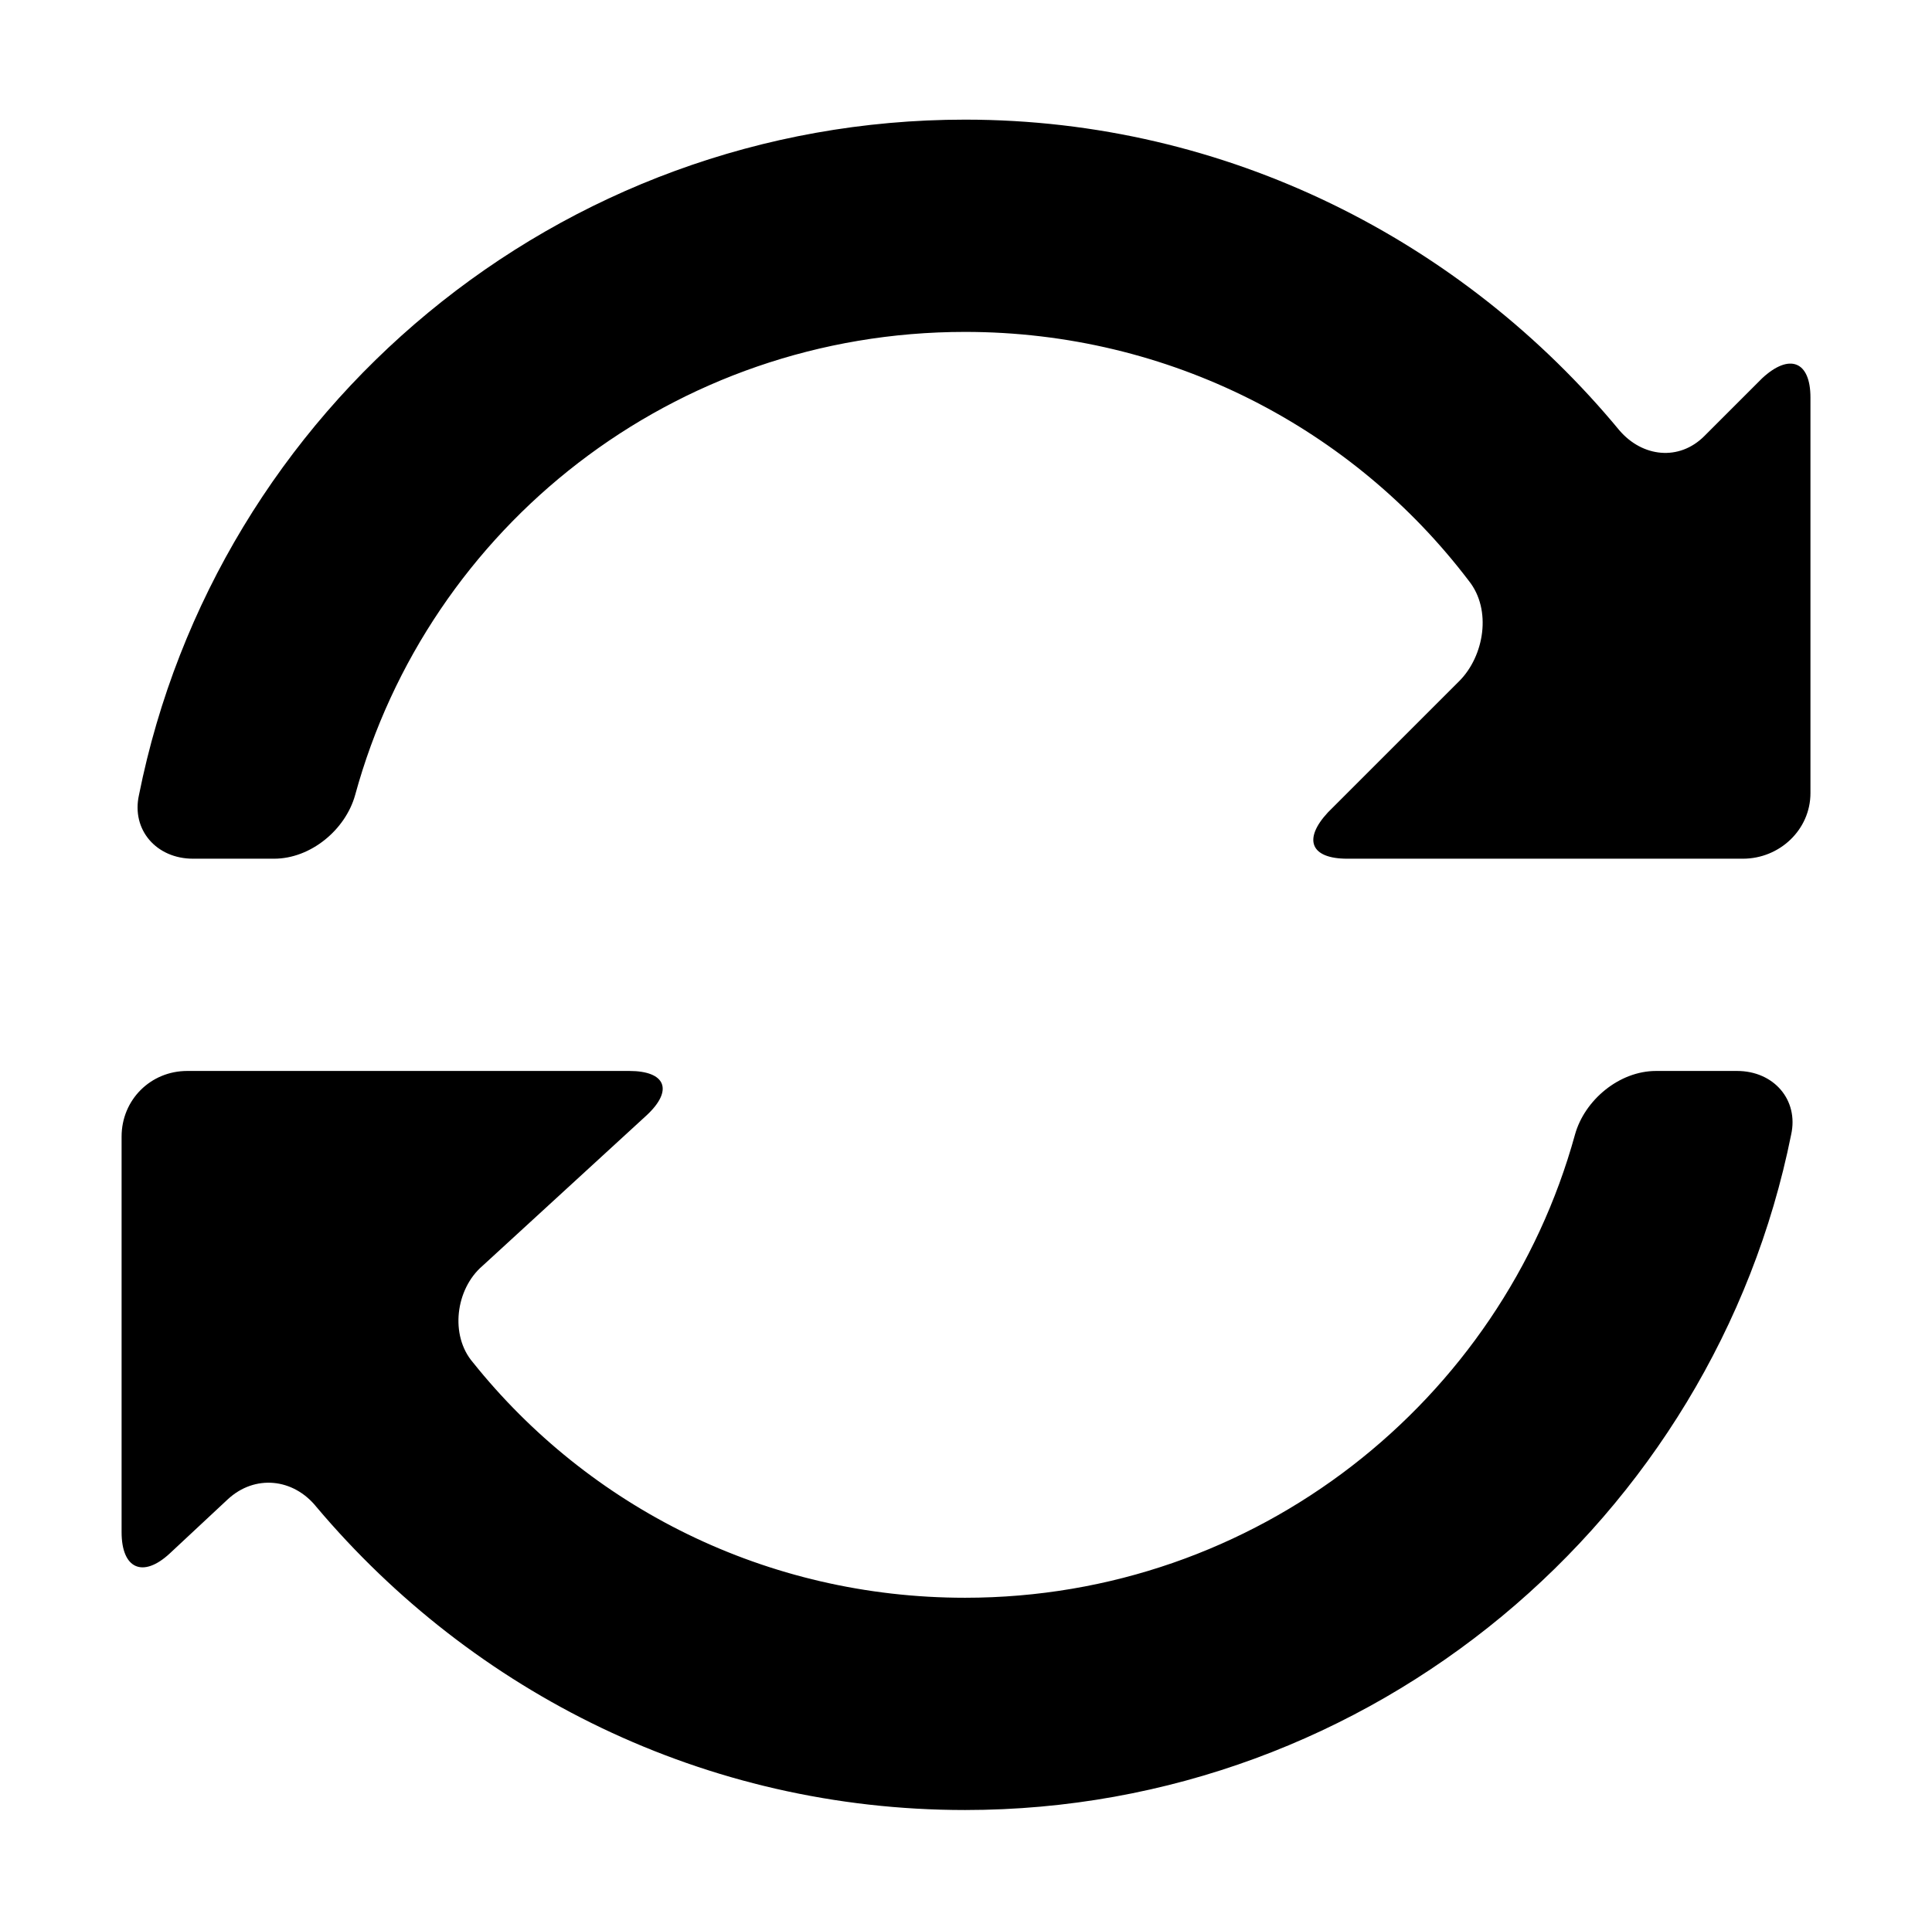 <?xml version="1.0" encoding="utf-8"?>
<!-- Generator: Adobe Illustrator 17.0.0, SVG Export Plug-In . SVG Version: 6.00 Build 0)  -->
<!DOCTYPE svg PUBLIC "-//W3C//DTD SVG 1.1//EN" "http://www.w3.org/Graphics/SVG/1.1/DTD/svg11.dtd">
<svg version="1.1" id="Layer_1" xmlns="http://www.w3.org/2000/svg" xmlns:xlink="http://www.w3.org/1999/xlink" x="0px" y="0px"
	 width="1025px" height="1024px" viewBox="0 0 1025 1024" enable-background="new 0 0 1025 1024" xml:space="preserve">
<g><path d="M921.6 568.32h-43.008c-19.456 0-37.888 15.36-43.008 33.792-38.912 141.312-168.96 245.76-323.584 245.76-105.472 0-199.68-48.128-261.12-124.928-12.288-14.336-9.216-38.912 5.12-51.2l87.040-79.872c14.336-13.312 10.24-23.552-9.216-23.552h-234.496c-19.456 0-34.816 15.36-34.816 34.816v209.92c0 19.456 11.264 24.576 25.6 11.264l30.72-28.672c14.336-13.312 34.816-11.264 47.104 4.096 82.944 98.304 205.824 160.768 344.064 160.768 216.064 0 397.312-154.624 438.272-358.4 4.096-18.432-9.216-33.792-28.672-33.792zM934.912 200.704l-30.72 30.72c-13.312 13.312-32.768 11.264-45.056-3.072-82.944-100.352-207.872-164.864-347.136-164.864-216.064 0-397.312 153.6-438.272 358.4-4.096 18.432 9.216 33.792 28.672 33.792h43.008c19.456 0 37.888-15.36 43.008-33.792 38.912-142.336 168.96-245.76 323.584-245.76 108.544 0 205.824 51.2 267.264 132.096 12.288 15.36 8.192 39.936-5.12 53.248l-69.632 69.632c-13.312 14.336-9.216 24.576 10.24 24.576h209.92c19.456 0 35.84-15.36 35.84-34.816v-209.92c0-19.456-11.264-23.552-25.6-10.24z"></path></g>
</svg>
